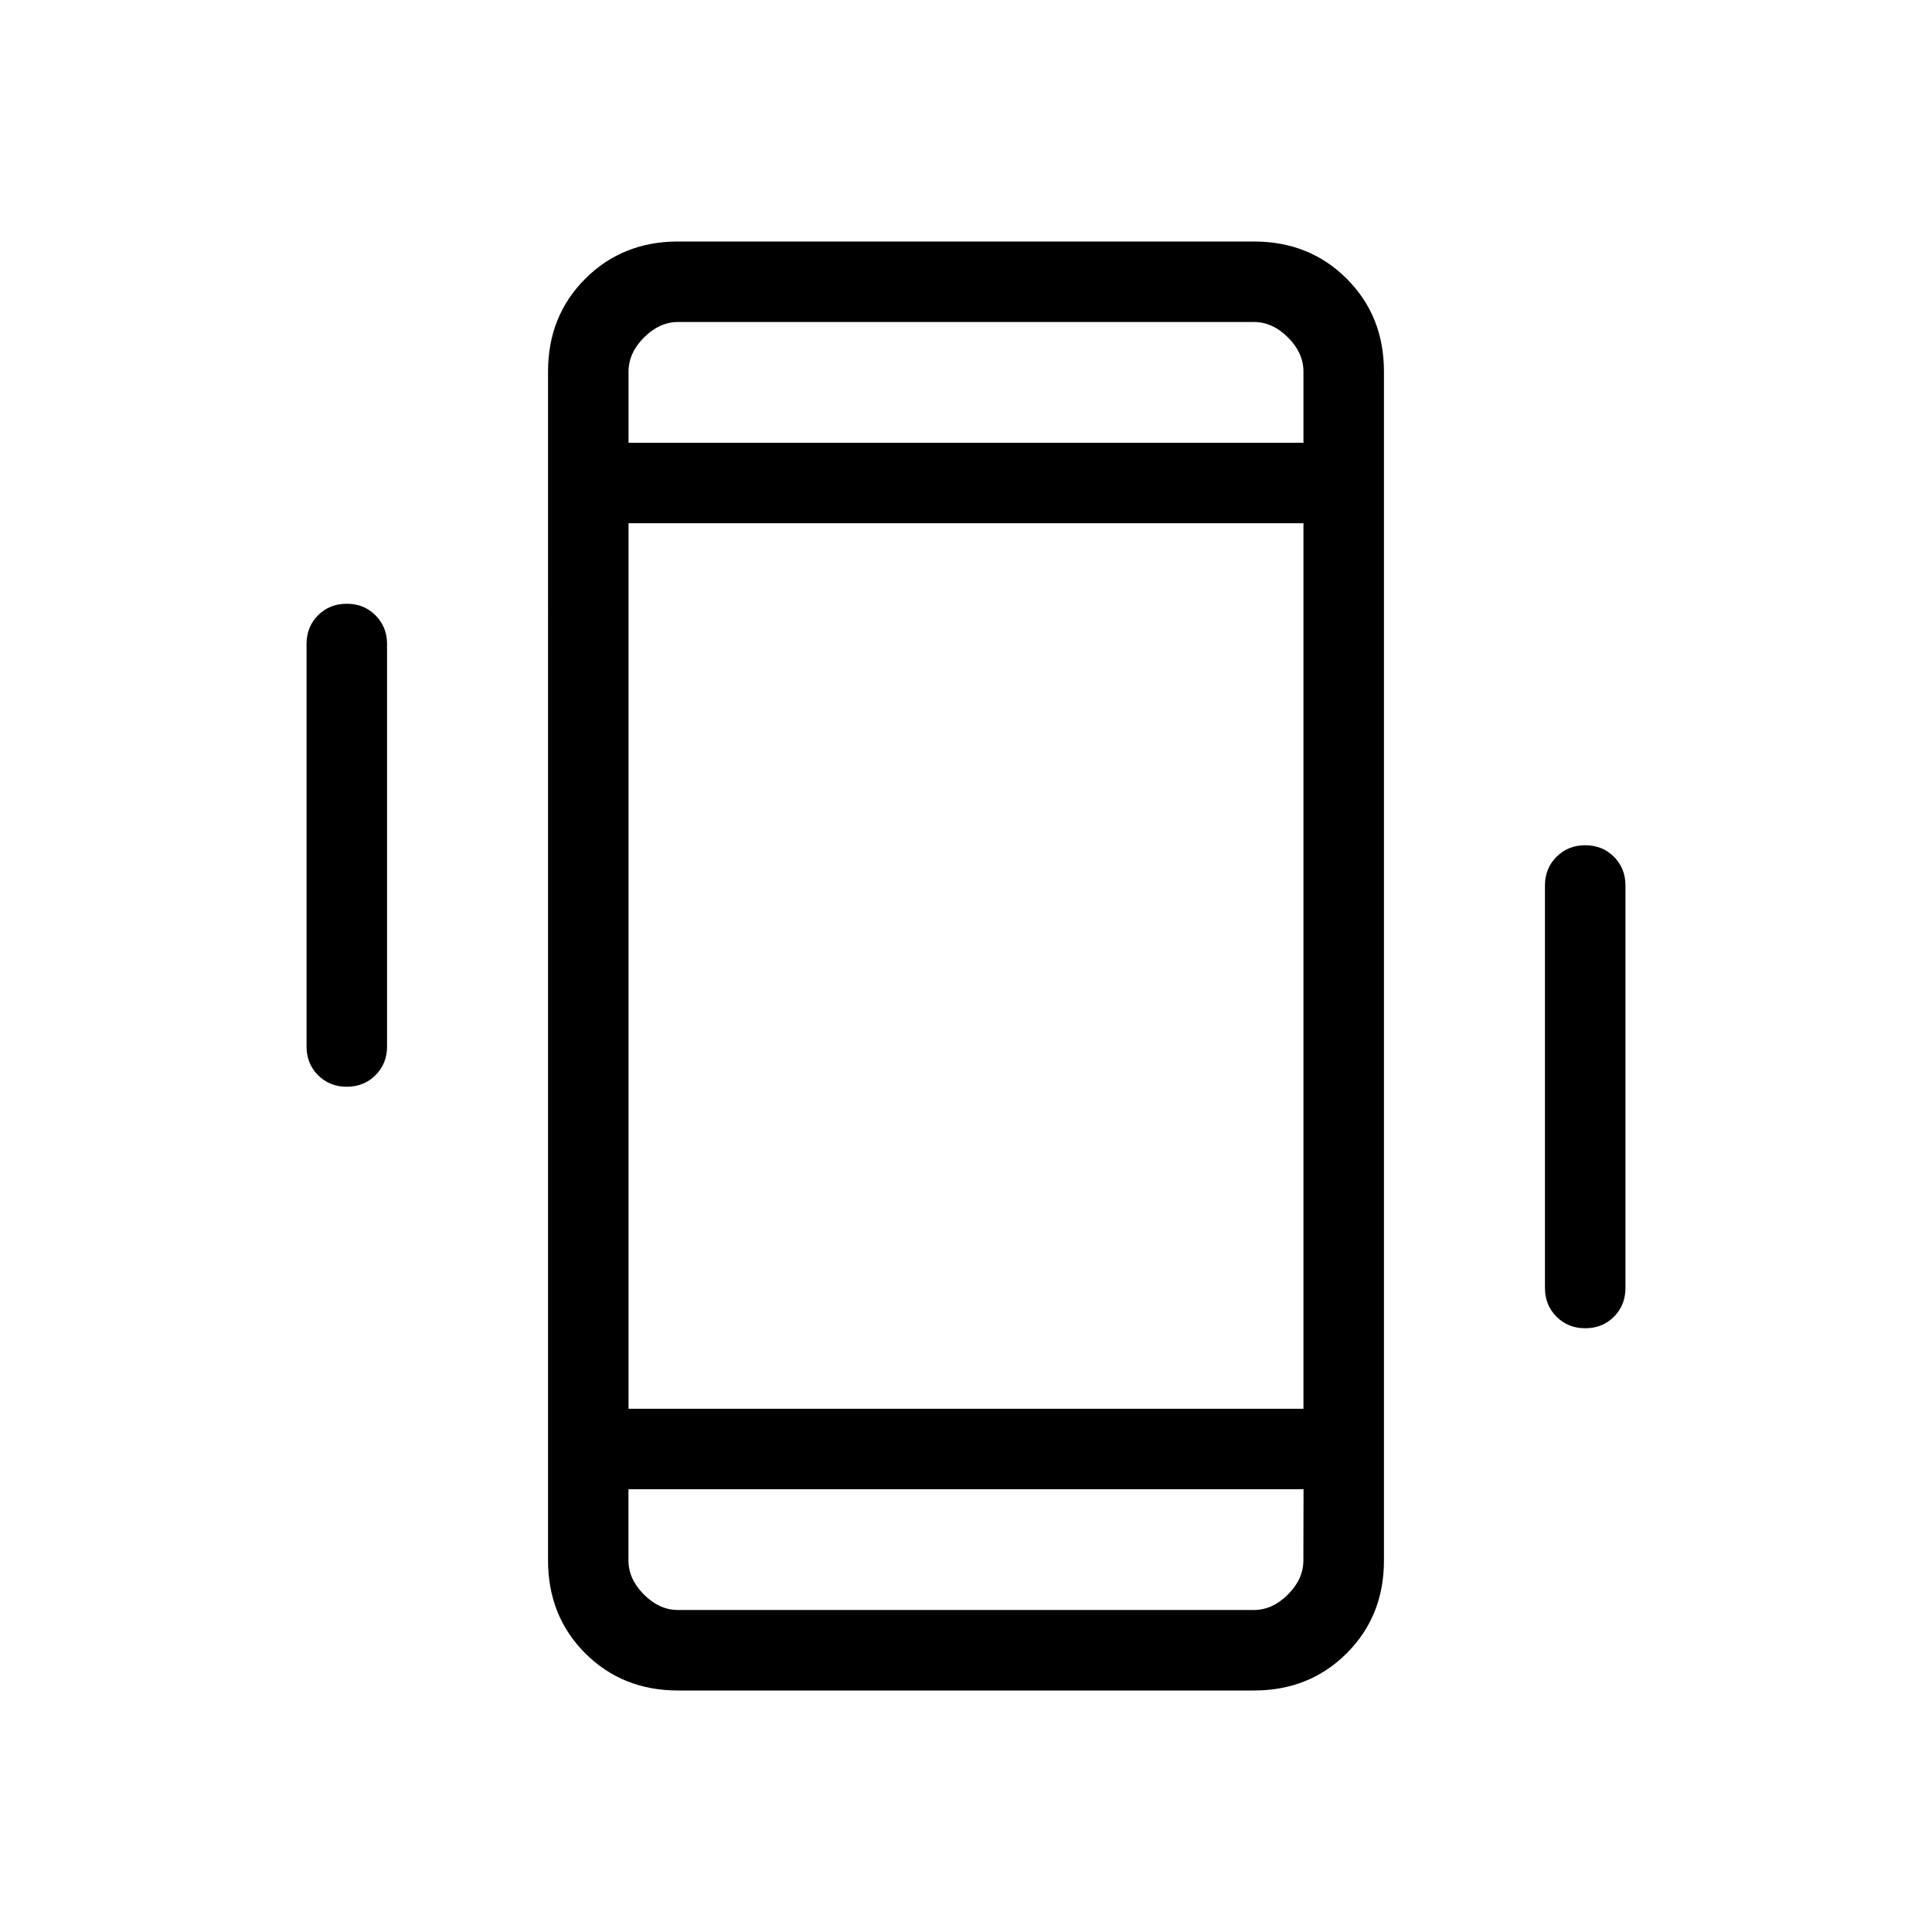 <svg xmlns="http://www.w3.org/2000/svg" width="1em" height="1em" viewBox="0 0 24 24"><path fill="currentColor" d="M4.308 13.5q-.214 0-.357-.143q-.143-.144-.143-.357V8q0-.213.143-.357q.143-.143.357-.143q.213 0 .356.143q.144.144.144.357v5q0 .213-.144.357q-.143.143-.356.143m15.384 3q-.213 0-.356-.143q-.144-.144-.144-.357v-5q0-.213.144-.357q.143-.143.356-.143q.214 0 .357.143q.143.144.143.357v5q0 .213-.143.357q-.143.143-.357.143M8.423 21q-.69 0-1.153-.462q-.462-.463-.462-1.153V4.615q0-.69.462-1.152Q7.733 3 8.423 3h7.154q.69 0 1.153.463q.462.462.462 1.152v14.77q0 .69-.462 1.152q-.463.463-1.153.463zm7.77-2.5H7.807v.885q0 .23.192.423q.192.192.423.192h7.154q.23 0 .423-.192q.192-.193.192-.423zm-8.385-13h8.384v-.885q0-.23-.192-.423Q15.808 4 15.577 4H8.423q-.23 0-.423.192q-.192.193-.192.423zm0 0V4zm0 13V20zm0-1h8.384v-11H7.808z"/></svg>